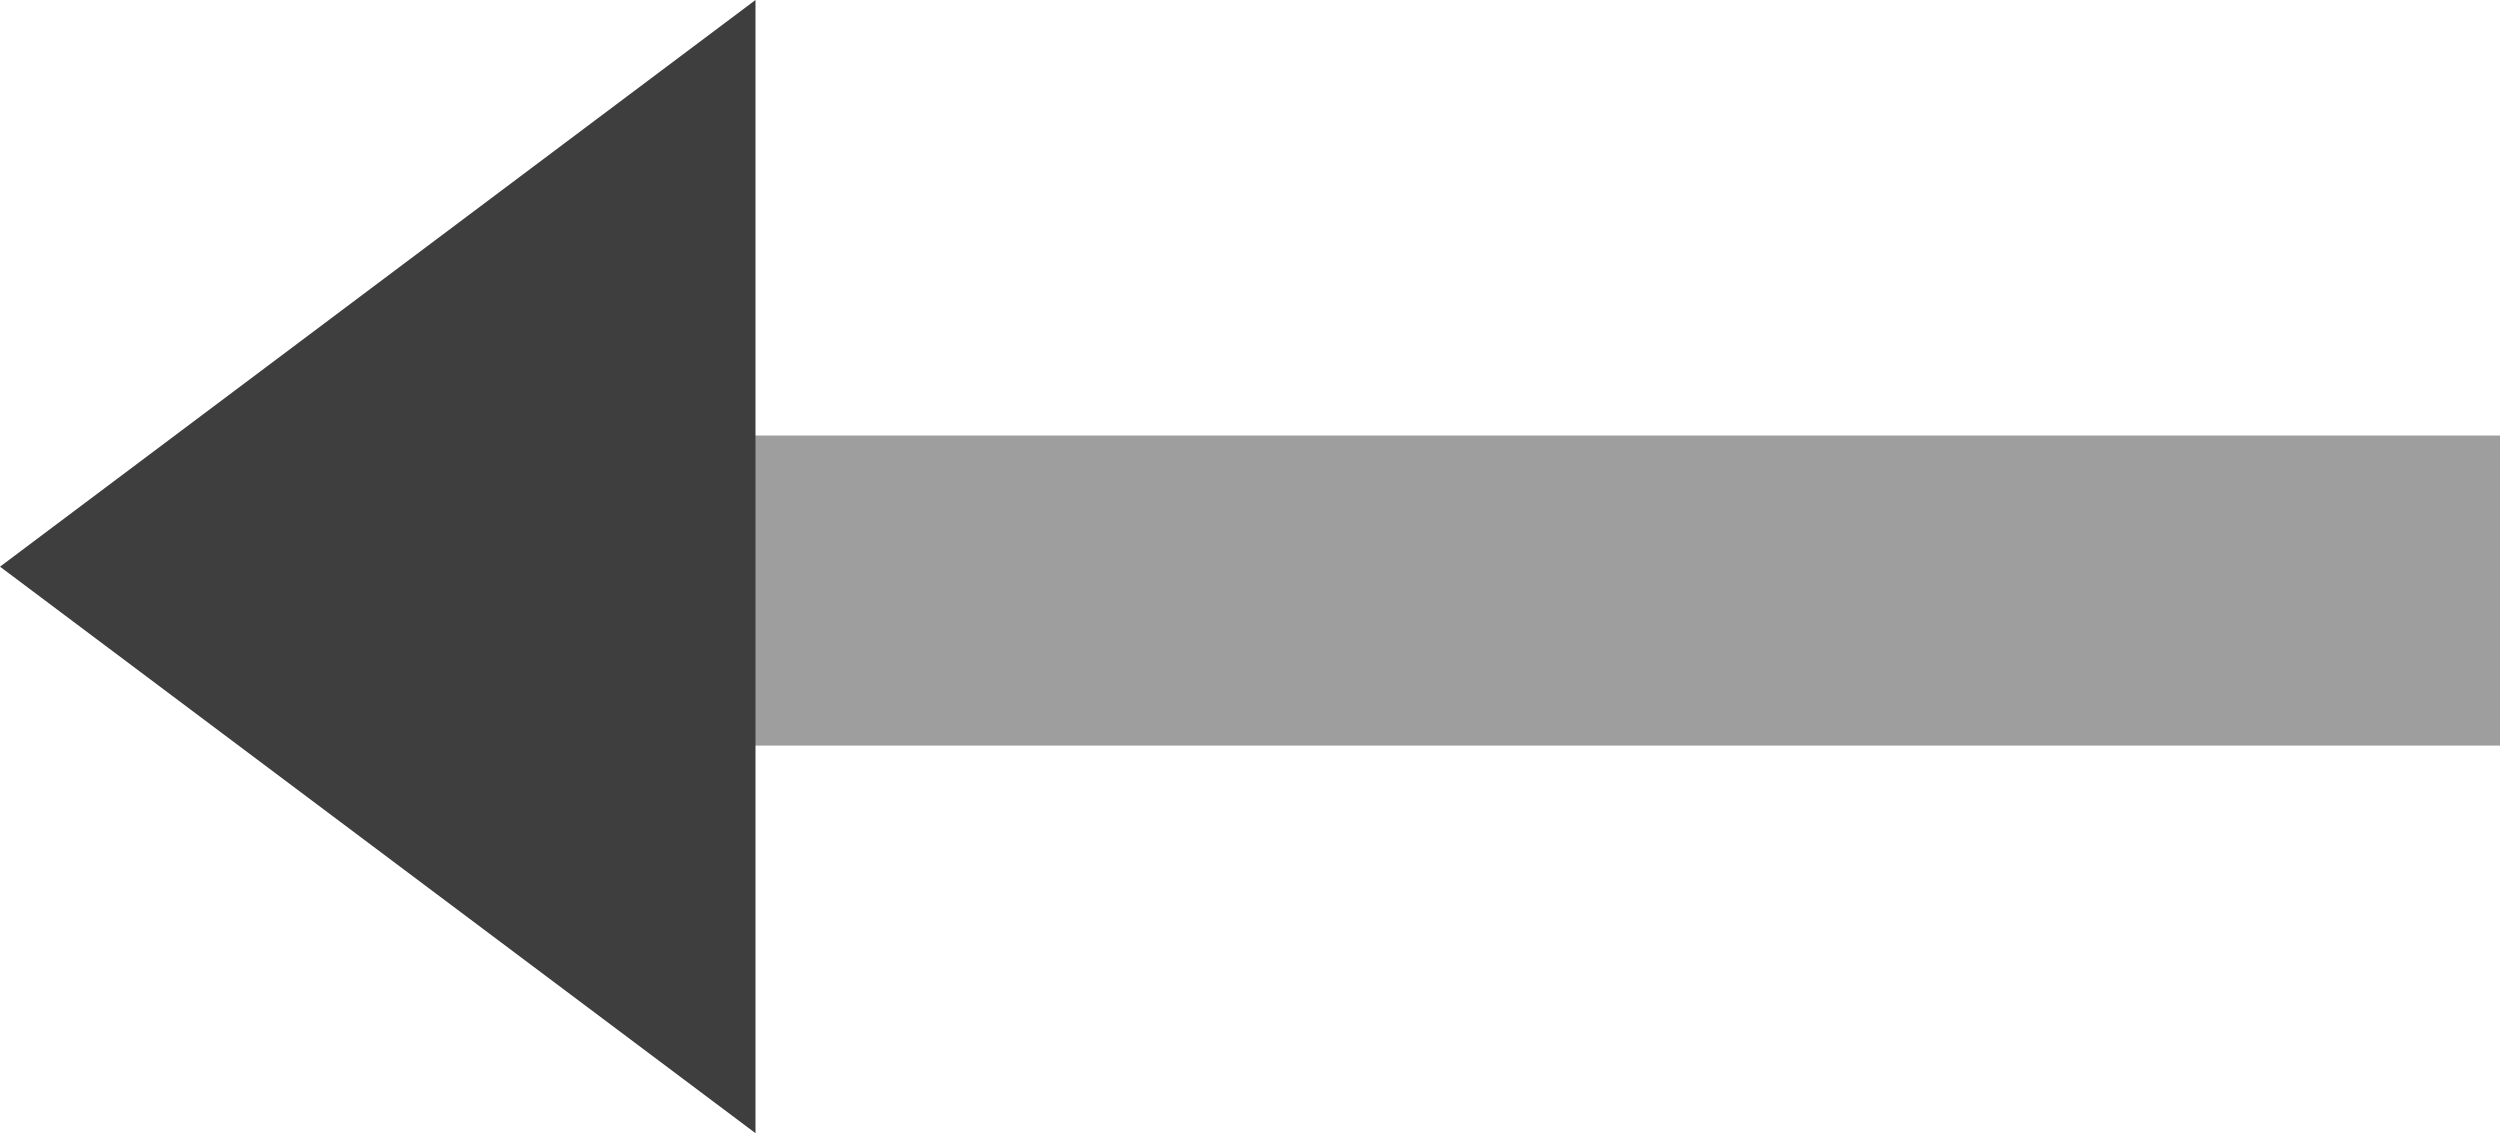 <svg xmlns="http://www.w3.org/2000/svg" width="16.125" height="7.309" viewBox="0 0 16.125 7.309">
  <g id="Сгруппировать_480" data-name="Сгруппировать 480" transform="translate(-11.874 -14)">
    <path id="Контур_212" data-name="Контур 212" d="M0,0H13.4" transform="translate(27.999 17.809) rotate(180)" fill="none" stroke="#3e3e3e" stroke-width="2" opacity="0.5"/>
    <path id="Многоугольник_1" data-name="Многоугольник 1" d="M3.654,0,7.309,4.873H0Z" transform="translate(11.874 21.309) rotate(-90)" fill="#3e3e3e"/>
  </g>
</svg>
